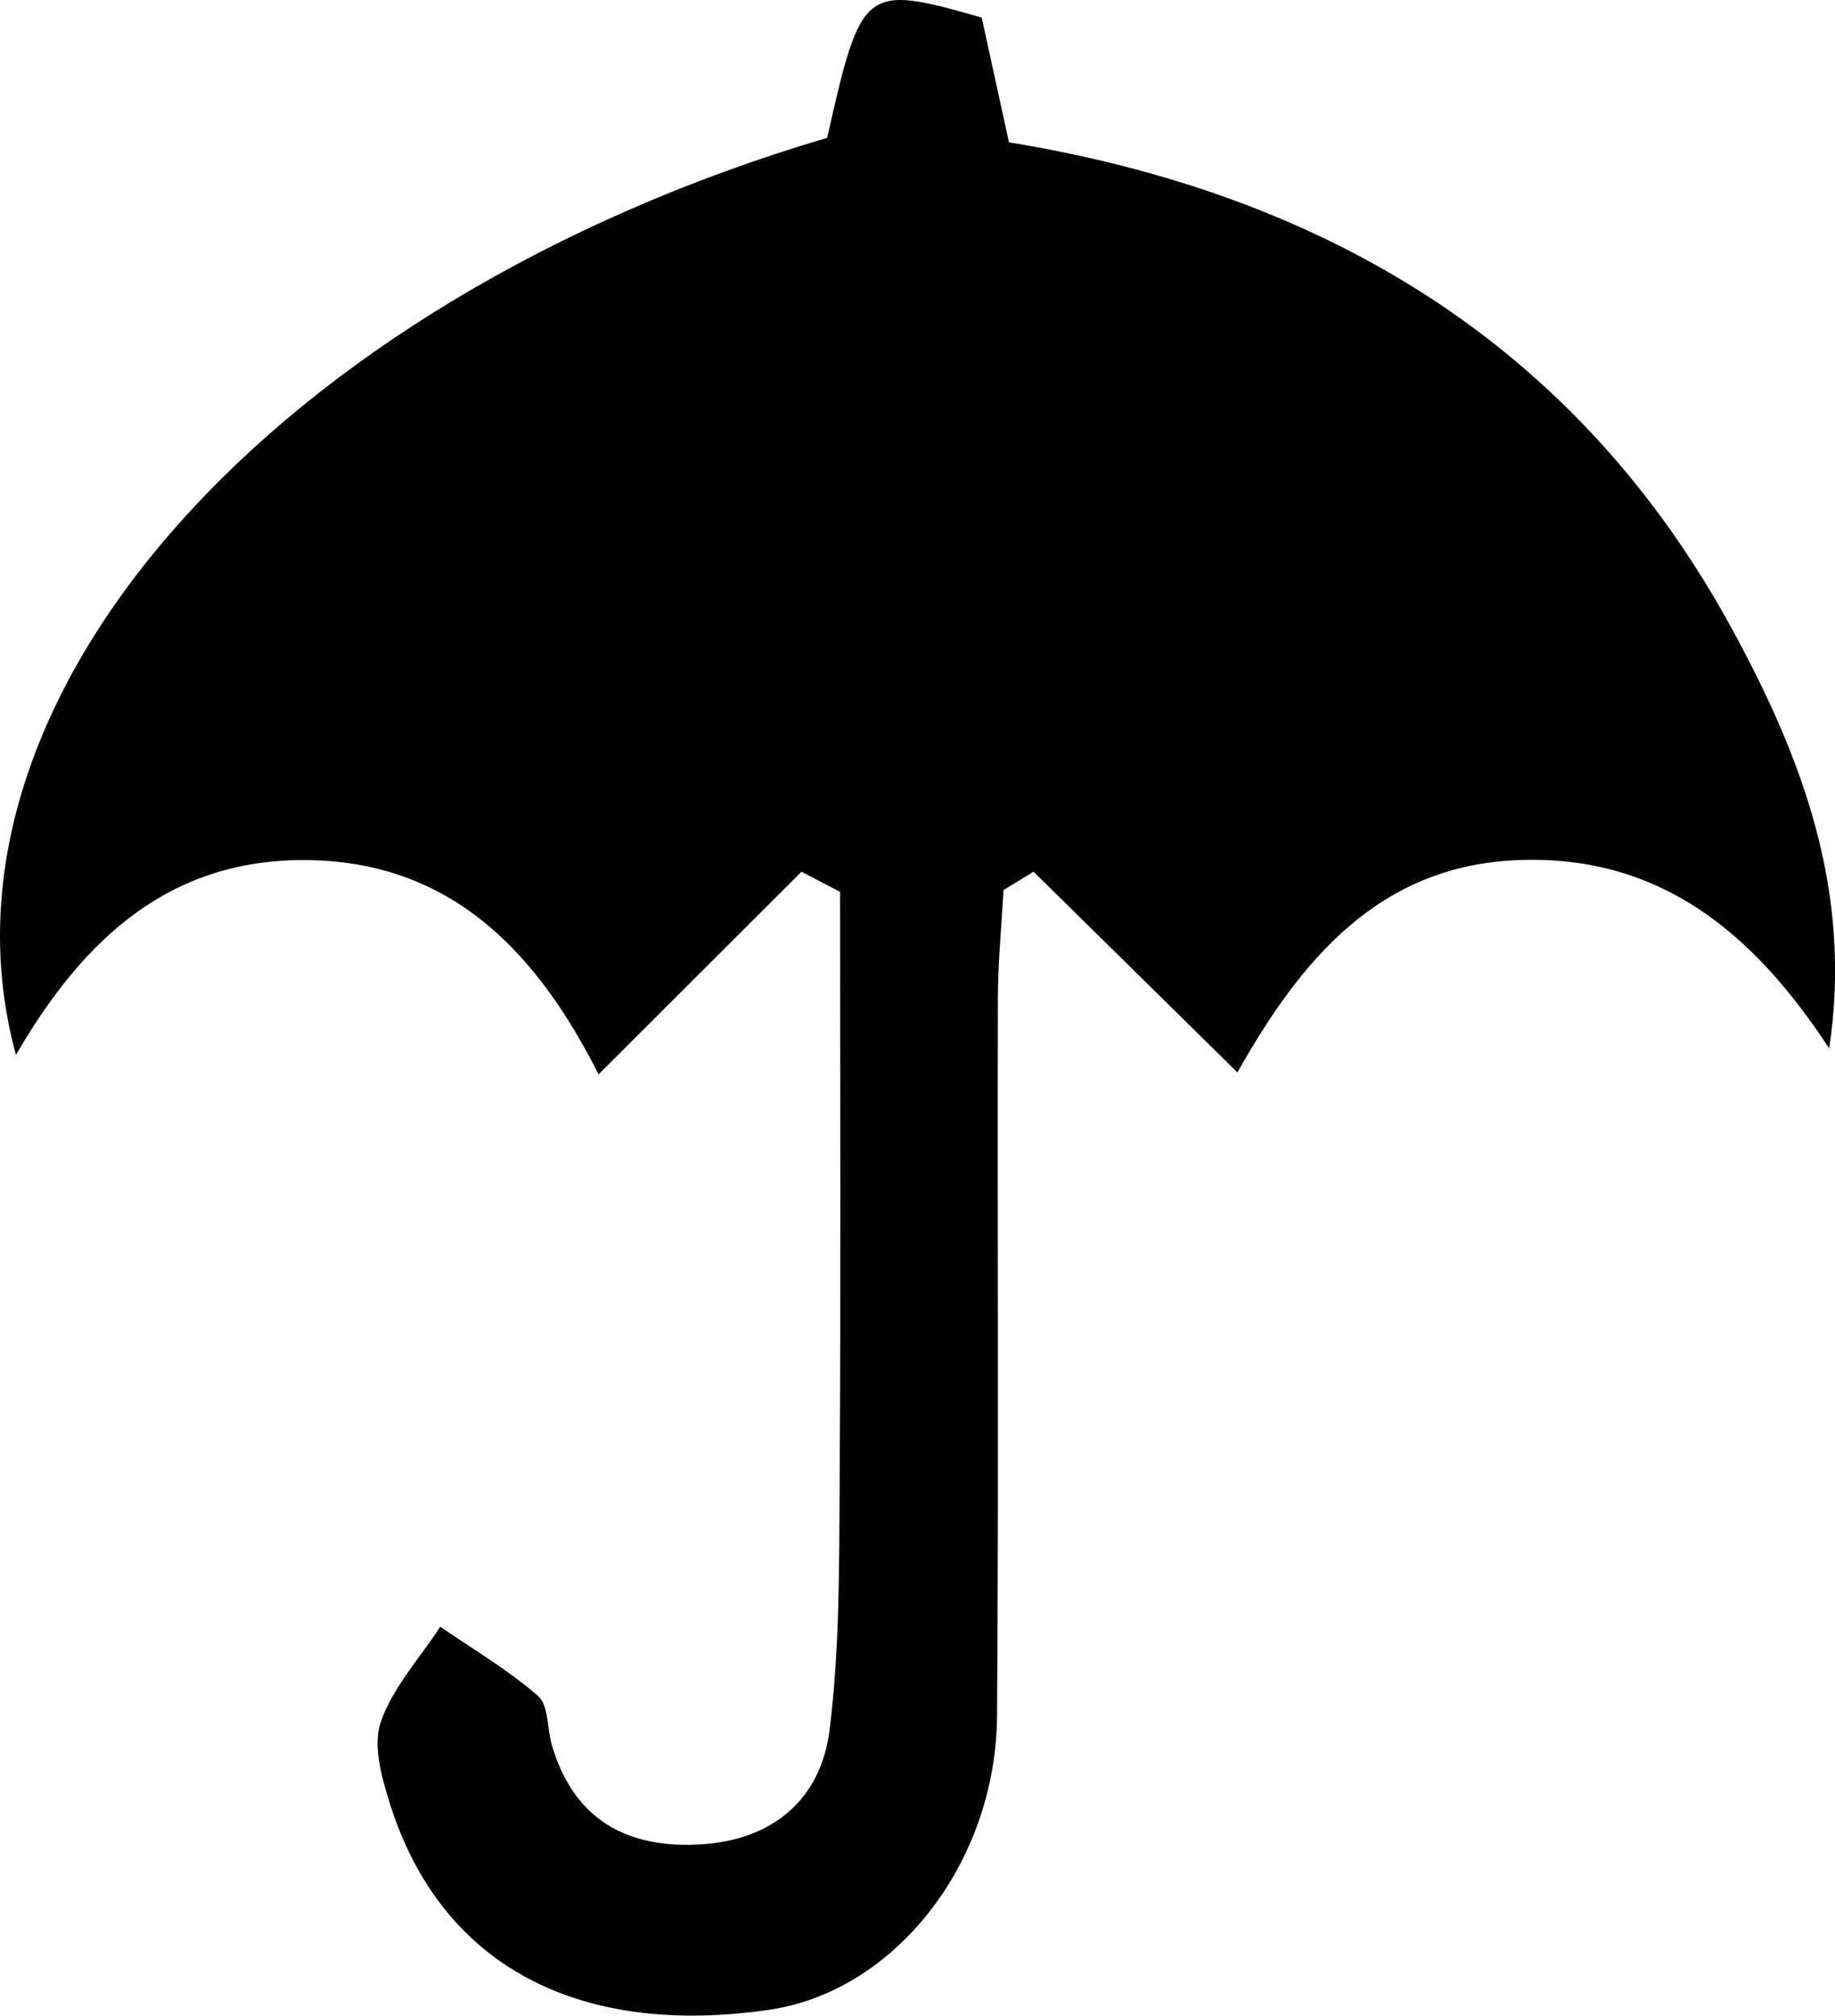 <?xml version="1.0" encoding="UTF-8"?>
<svg id="Layer_1" data-name="Layer 1" xmlns="http://www.w3.org/2000/svg" viewBox="0 0 225.14 247.18">
  <defs>
    <style>
      .cls-1 {
        stroke-width: 0px;
      }
    </style>
  </defs>
  <path class="cls-1" d="m98.32,106.91c-7.77,7.75-15.54,15.51-24.88,24.83-7.23-14.32-17.43-25.78-35.06-26.26-17.2-.47-28.02,9.38-36.42,23.87C-9.99,85.75,33.92,36.84,101.49,16.9c4.18-18.59,4.52-18.88,18.96-14.74.95,4.35,2.01,9.19,3.34,15.29,38.22,6.25,69.51,24.36,88.79,59.81,8.53,15.68,14.75,32.05,11.85,51.3-9.26-14.13-20.69-23.72-38.04-23.1-17.25.62-26.82,12.31-34.57,26.04-9.03-8.89-17.02-16.75-25.01-24.61-1.23.75-2.46,1.5-3.69,2.25-.24,4.44-.68,8.89-.69,13.33-.07,29.3.11,58.6-.1,87.9-.13,18.15-12.59,33.86-28.01,36.08-23.62,3.41-40.32-5.61-46.51-25.37-.99-3.17-2.09-7.08-1.09-9.94,1.47-4.22,4.78-7.81,7.3-11.67,4.04,2.78,8.32,5.29,12,8.5,1.31,1.14,1.09,3.99,1.69,6.03,2.72,9.2,9.29,12.73,18.4,12.15,8.81-.57,14.62-5.59,15.67-14.02,1.26-10.06,1.17-20.31,1.24-30.48.15-24.09.05-48.19.05-72.29-1.58-.82-3.16-1.64-4.74-2.47Z"/>
</svg>